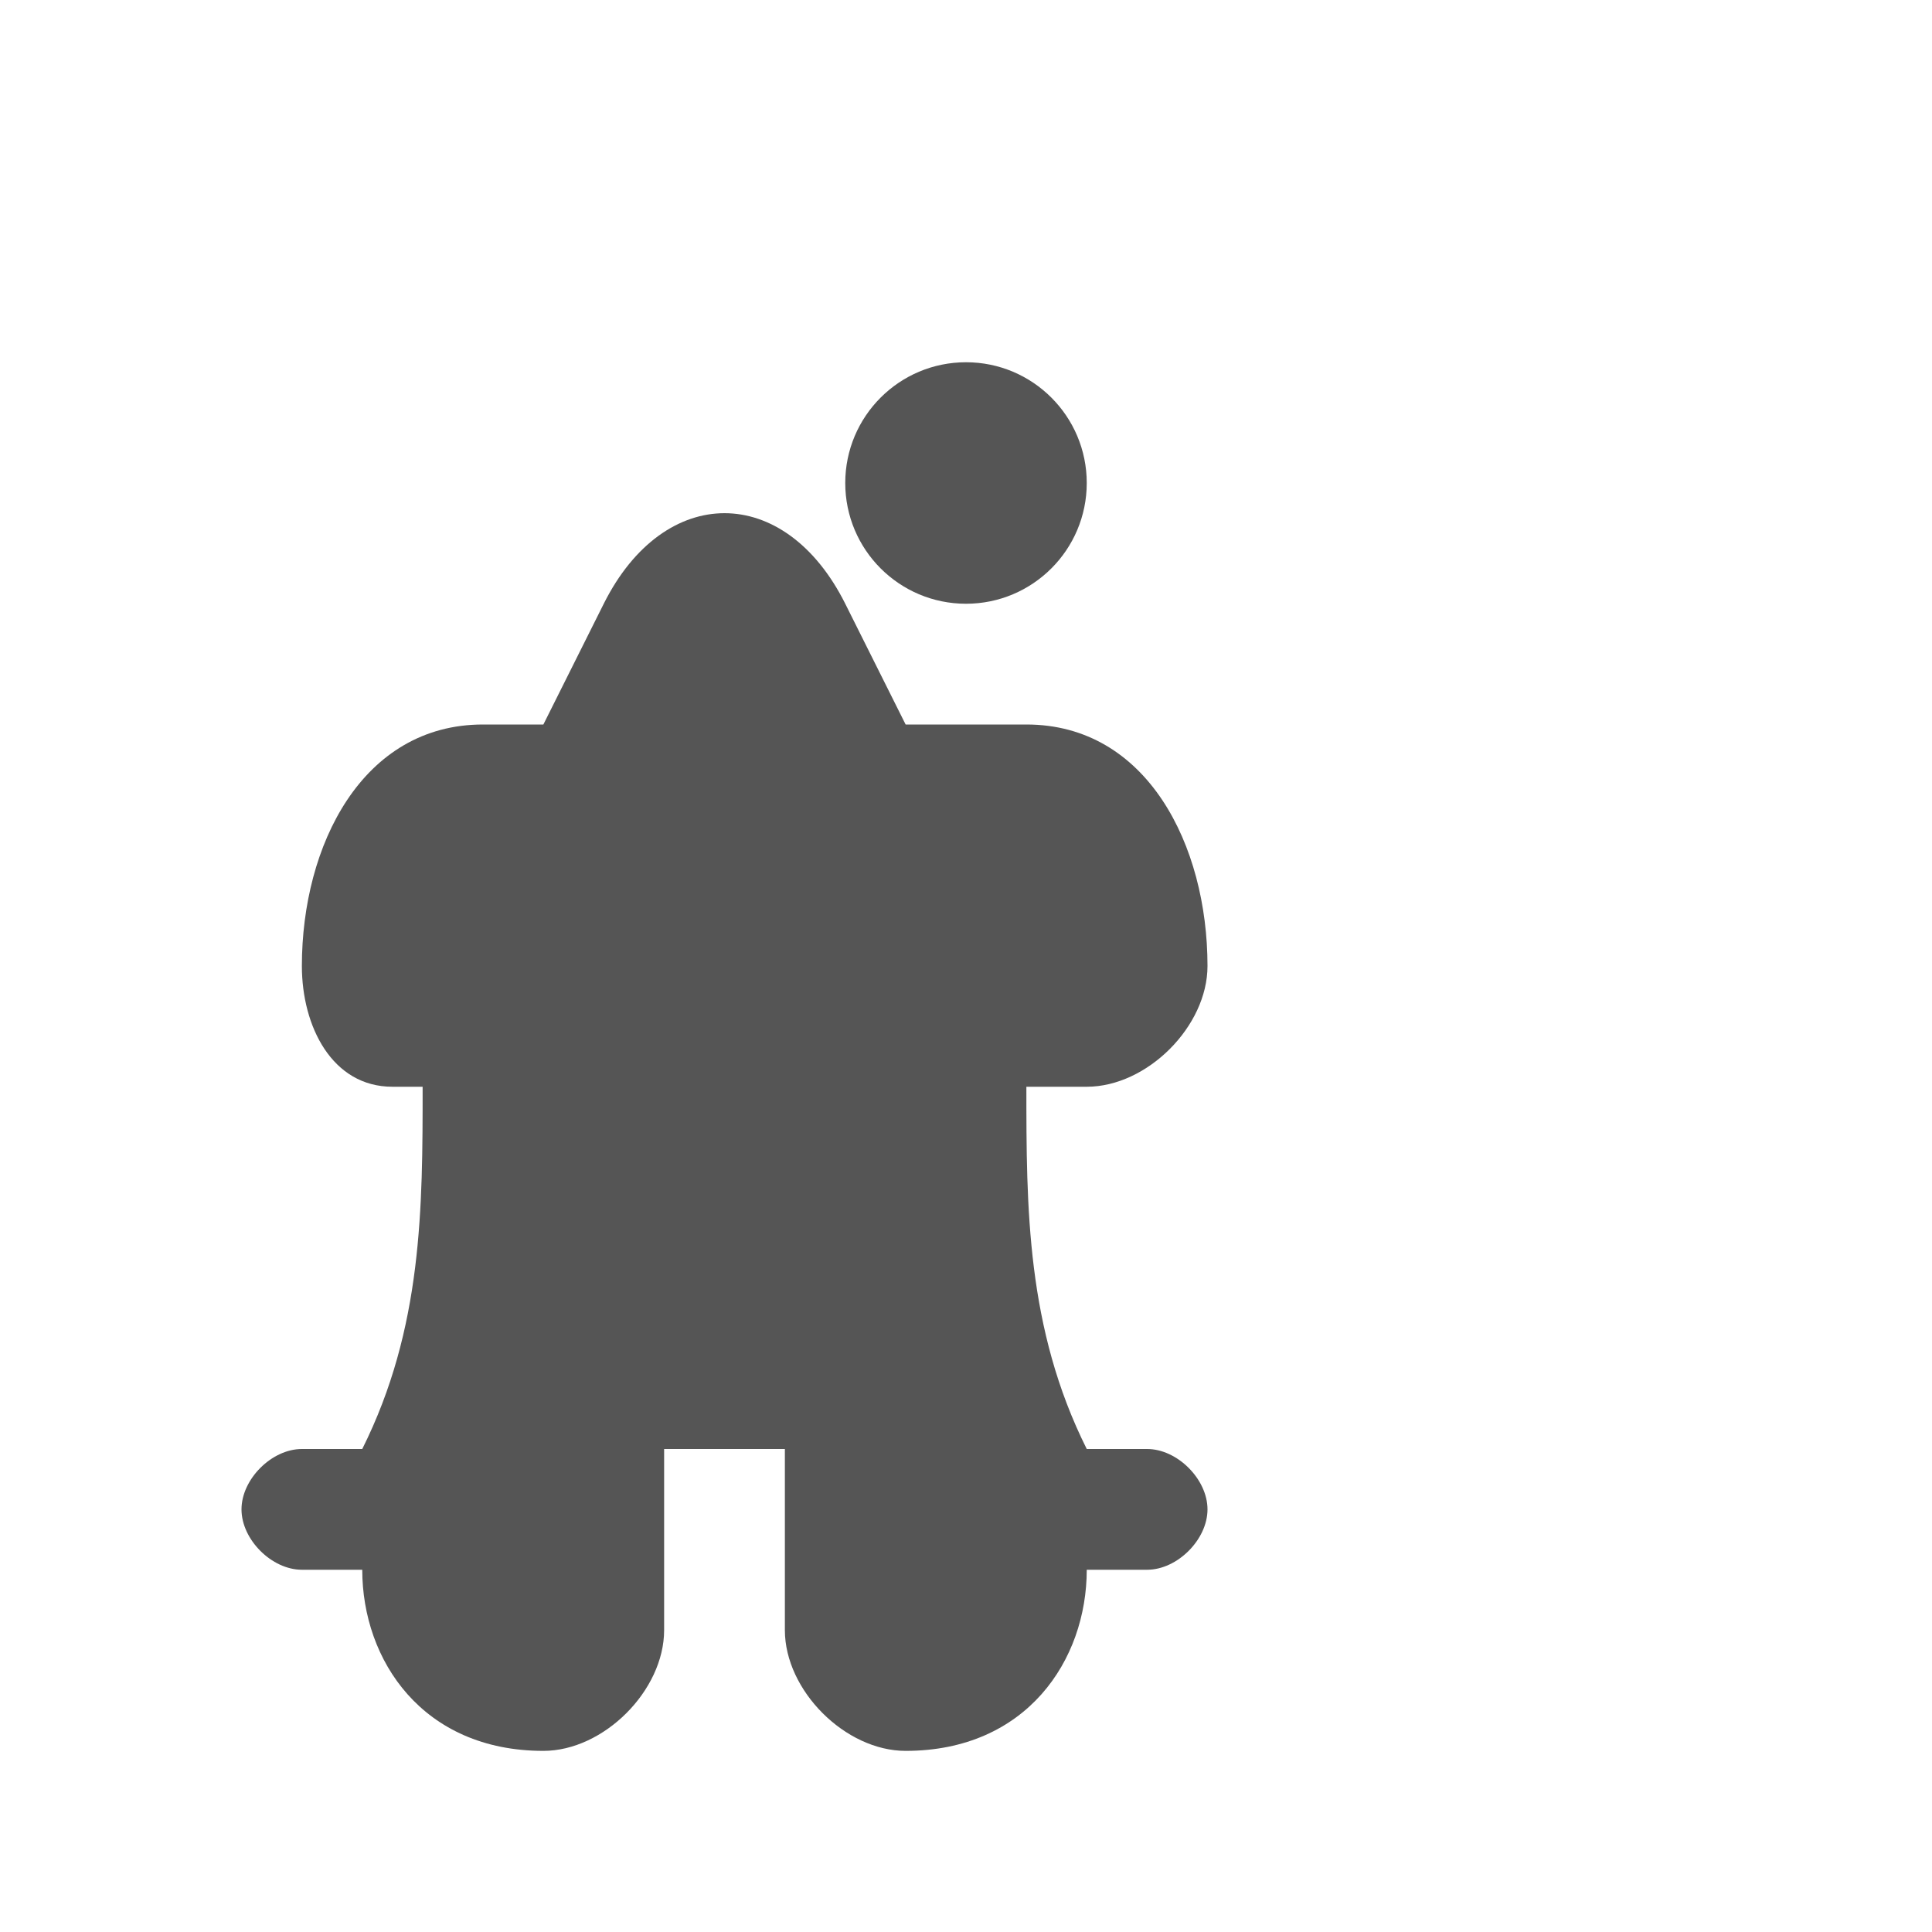 <svg width="100" height="100" viewBox="0 0 64 64" xmlns="http://www.w3.org/2000/svg">
    <path d="M16,24 C12,24 10,28 10,32 C10,34 11,36 13,36 L14,36 C14,40 14,44 12,48 L10,48 C9,48 8,49 8,50 C8,51 9,52 10,52 L12,52 C12,55 14,58 18,58 C20,58 22,56 22,54 L22,48 L26,48 L26,54 C26,56 28,58 30,58 C34,58 36,55 36,52 L38,52 C39,52 40,51 40,50 C40,49 39,48 38,48 L36,48 C34,44 34,40 34,36 L36,36 C38,36 40,34 40,32 C40,28 38,24 34,24 L30,24 L28,20 C26,16 22,16 20,20 L18,24 L16,24 Z" fill="#555555"/>
    <circle cx="32" cy="16" r="4" fill="#555555"/>
</svg>